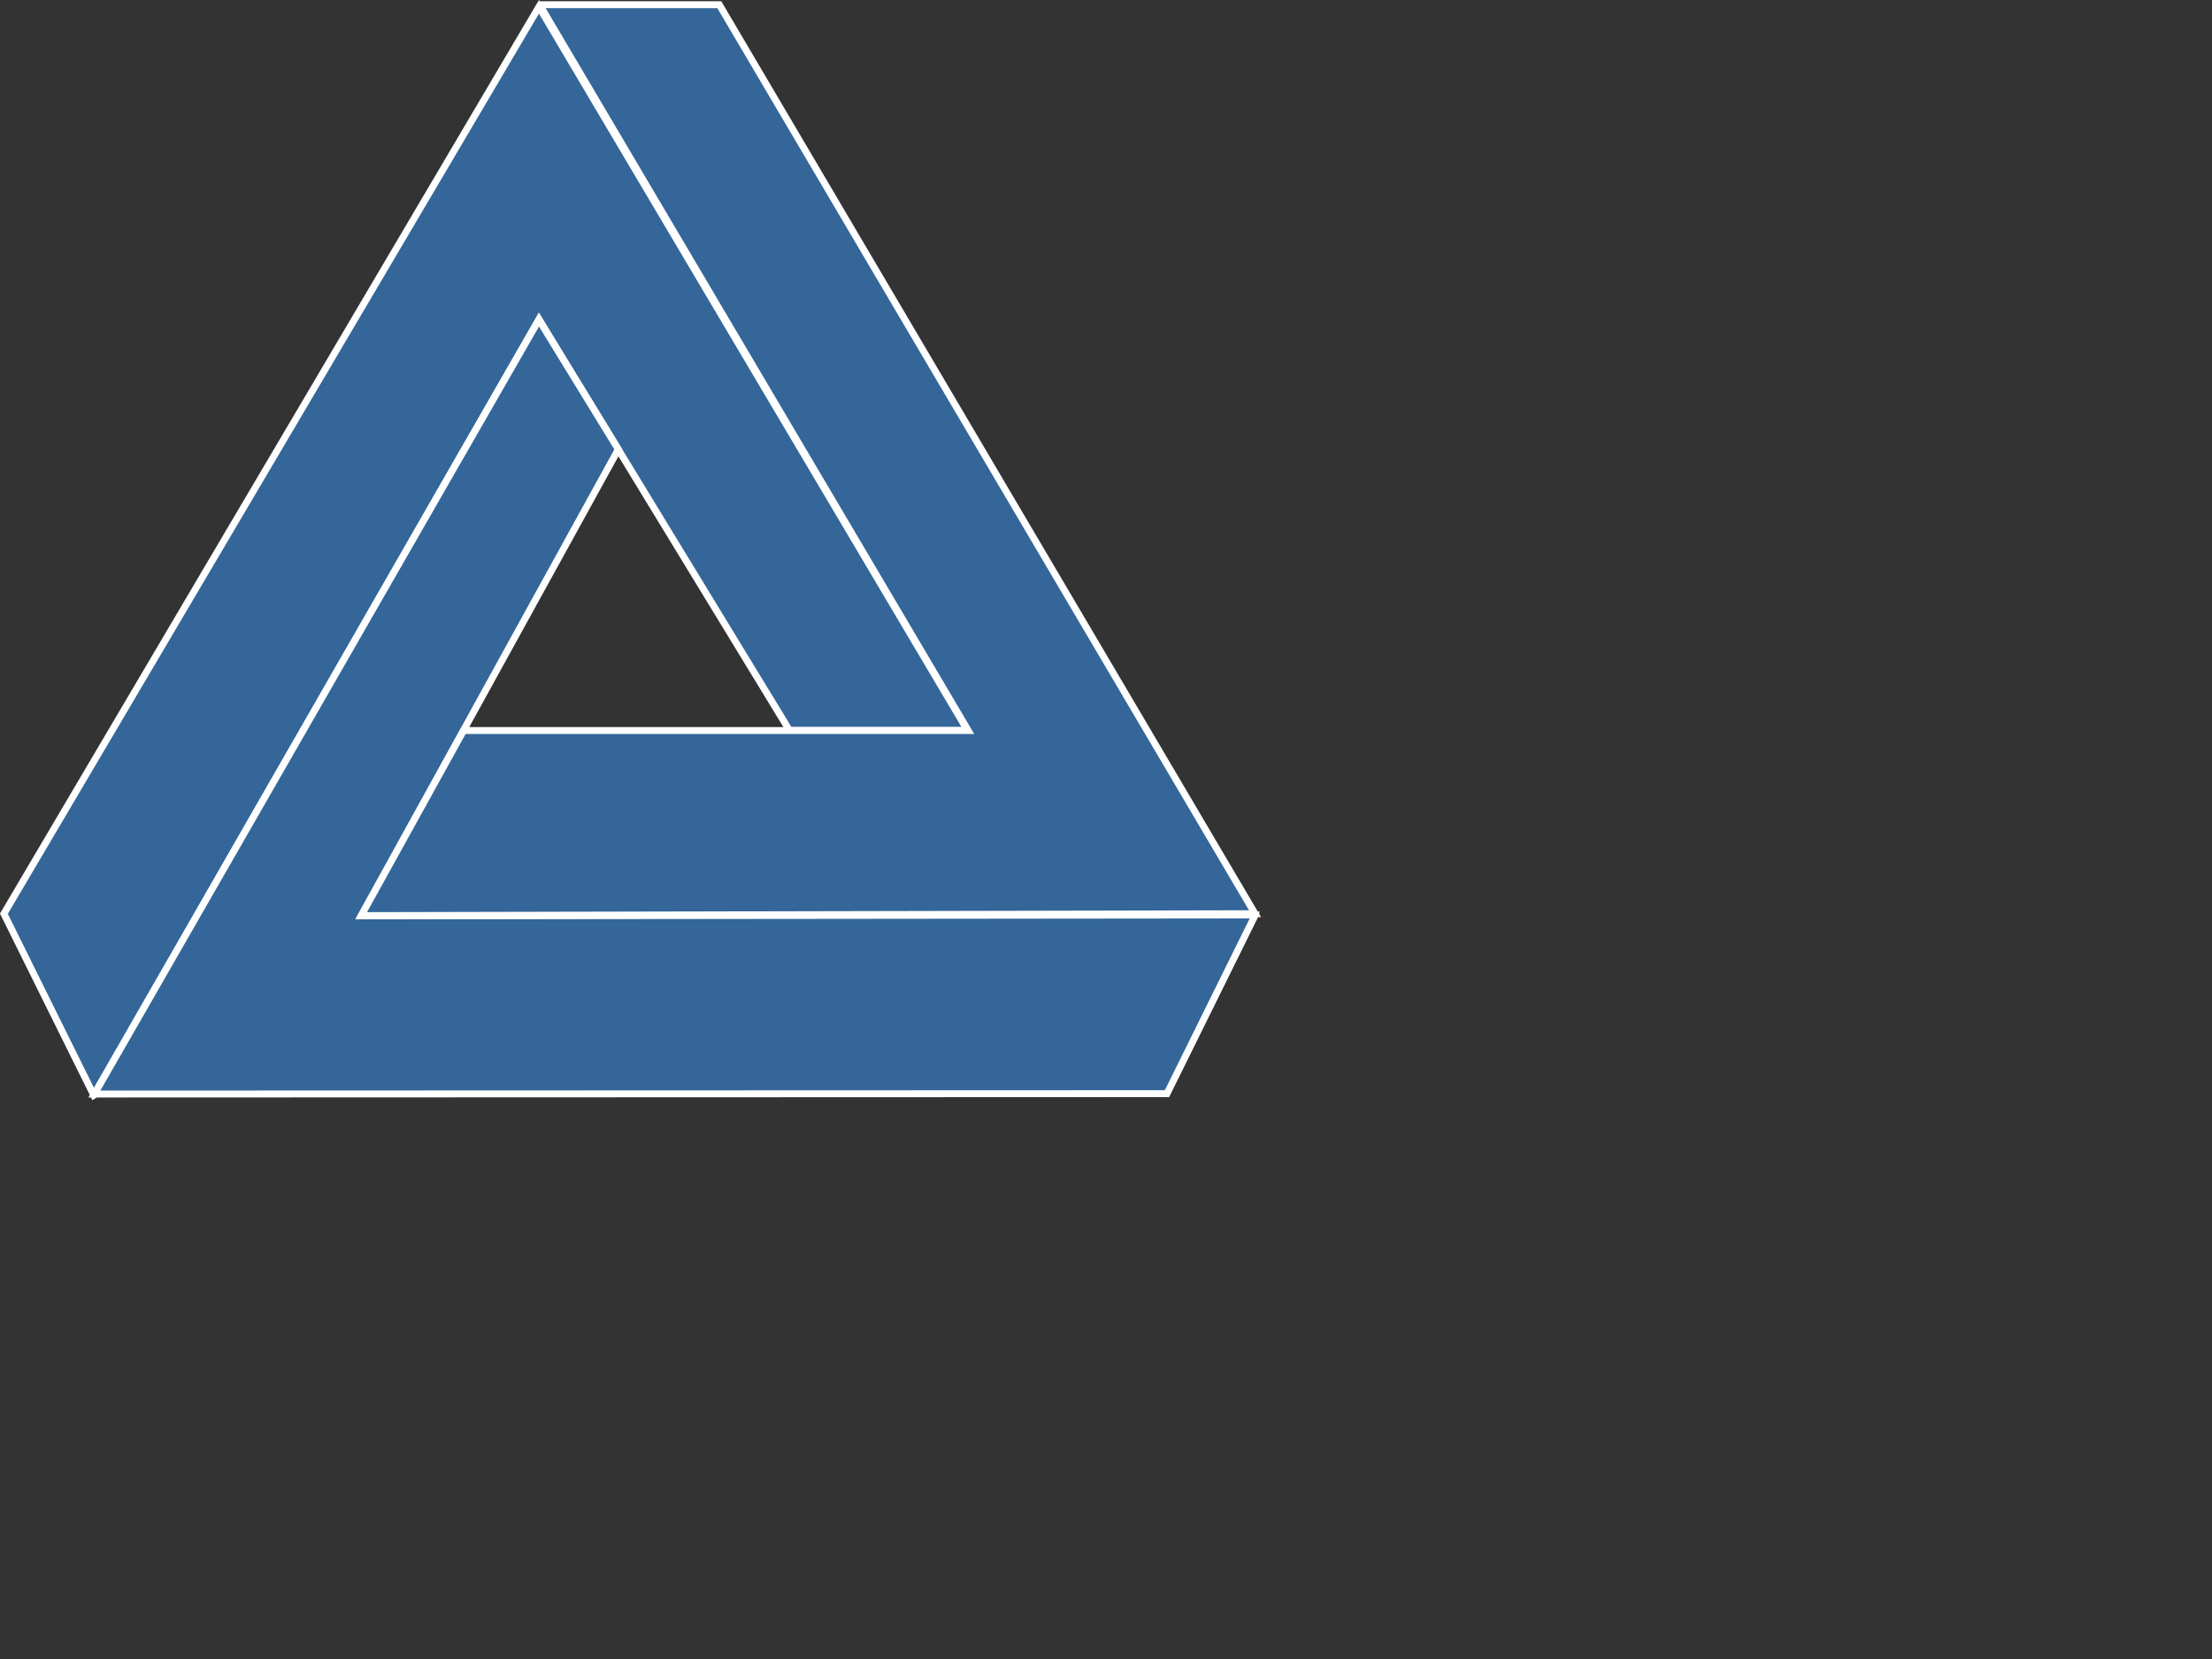<?xml version="1.0" encoding="UTF-8"?>
<svg viewBox="0 0 640 480" xmlns="http://www.w3.org/2000/svg">
 <rect x="0" y="0" width="640" height="480" fill="#333333" stroke="none"/>
 <g fill="#346699" stroke="#fff" stroke-width="2">
  <path d="m27.136 316.89l-26.011-52.528 154.81-262.39 124 209.35h-51.518l-72.478-118.95-128.79 224.51z"/>
  <path d="m363.19 264.73l-25.54 51.695-310.34 0.112 128.61-224.01 22.981 37.482-74.37 134.98 258.66-0.263z"/>
  <path d="m156.12 1.362h52l155 263-258.62 0.554 29.625-53.554h146l-124-210z"/>
 </g>
</svg>
